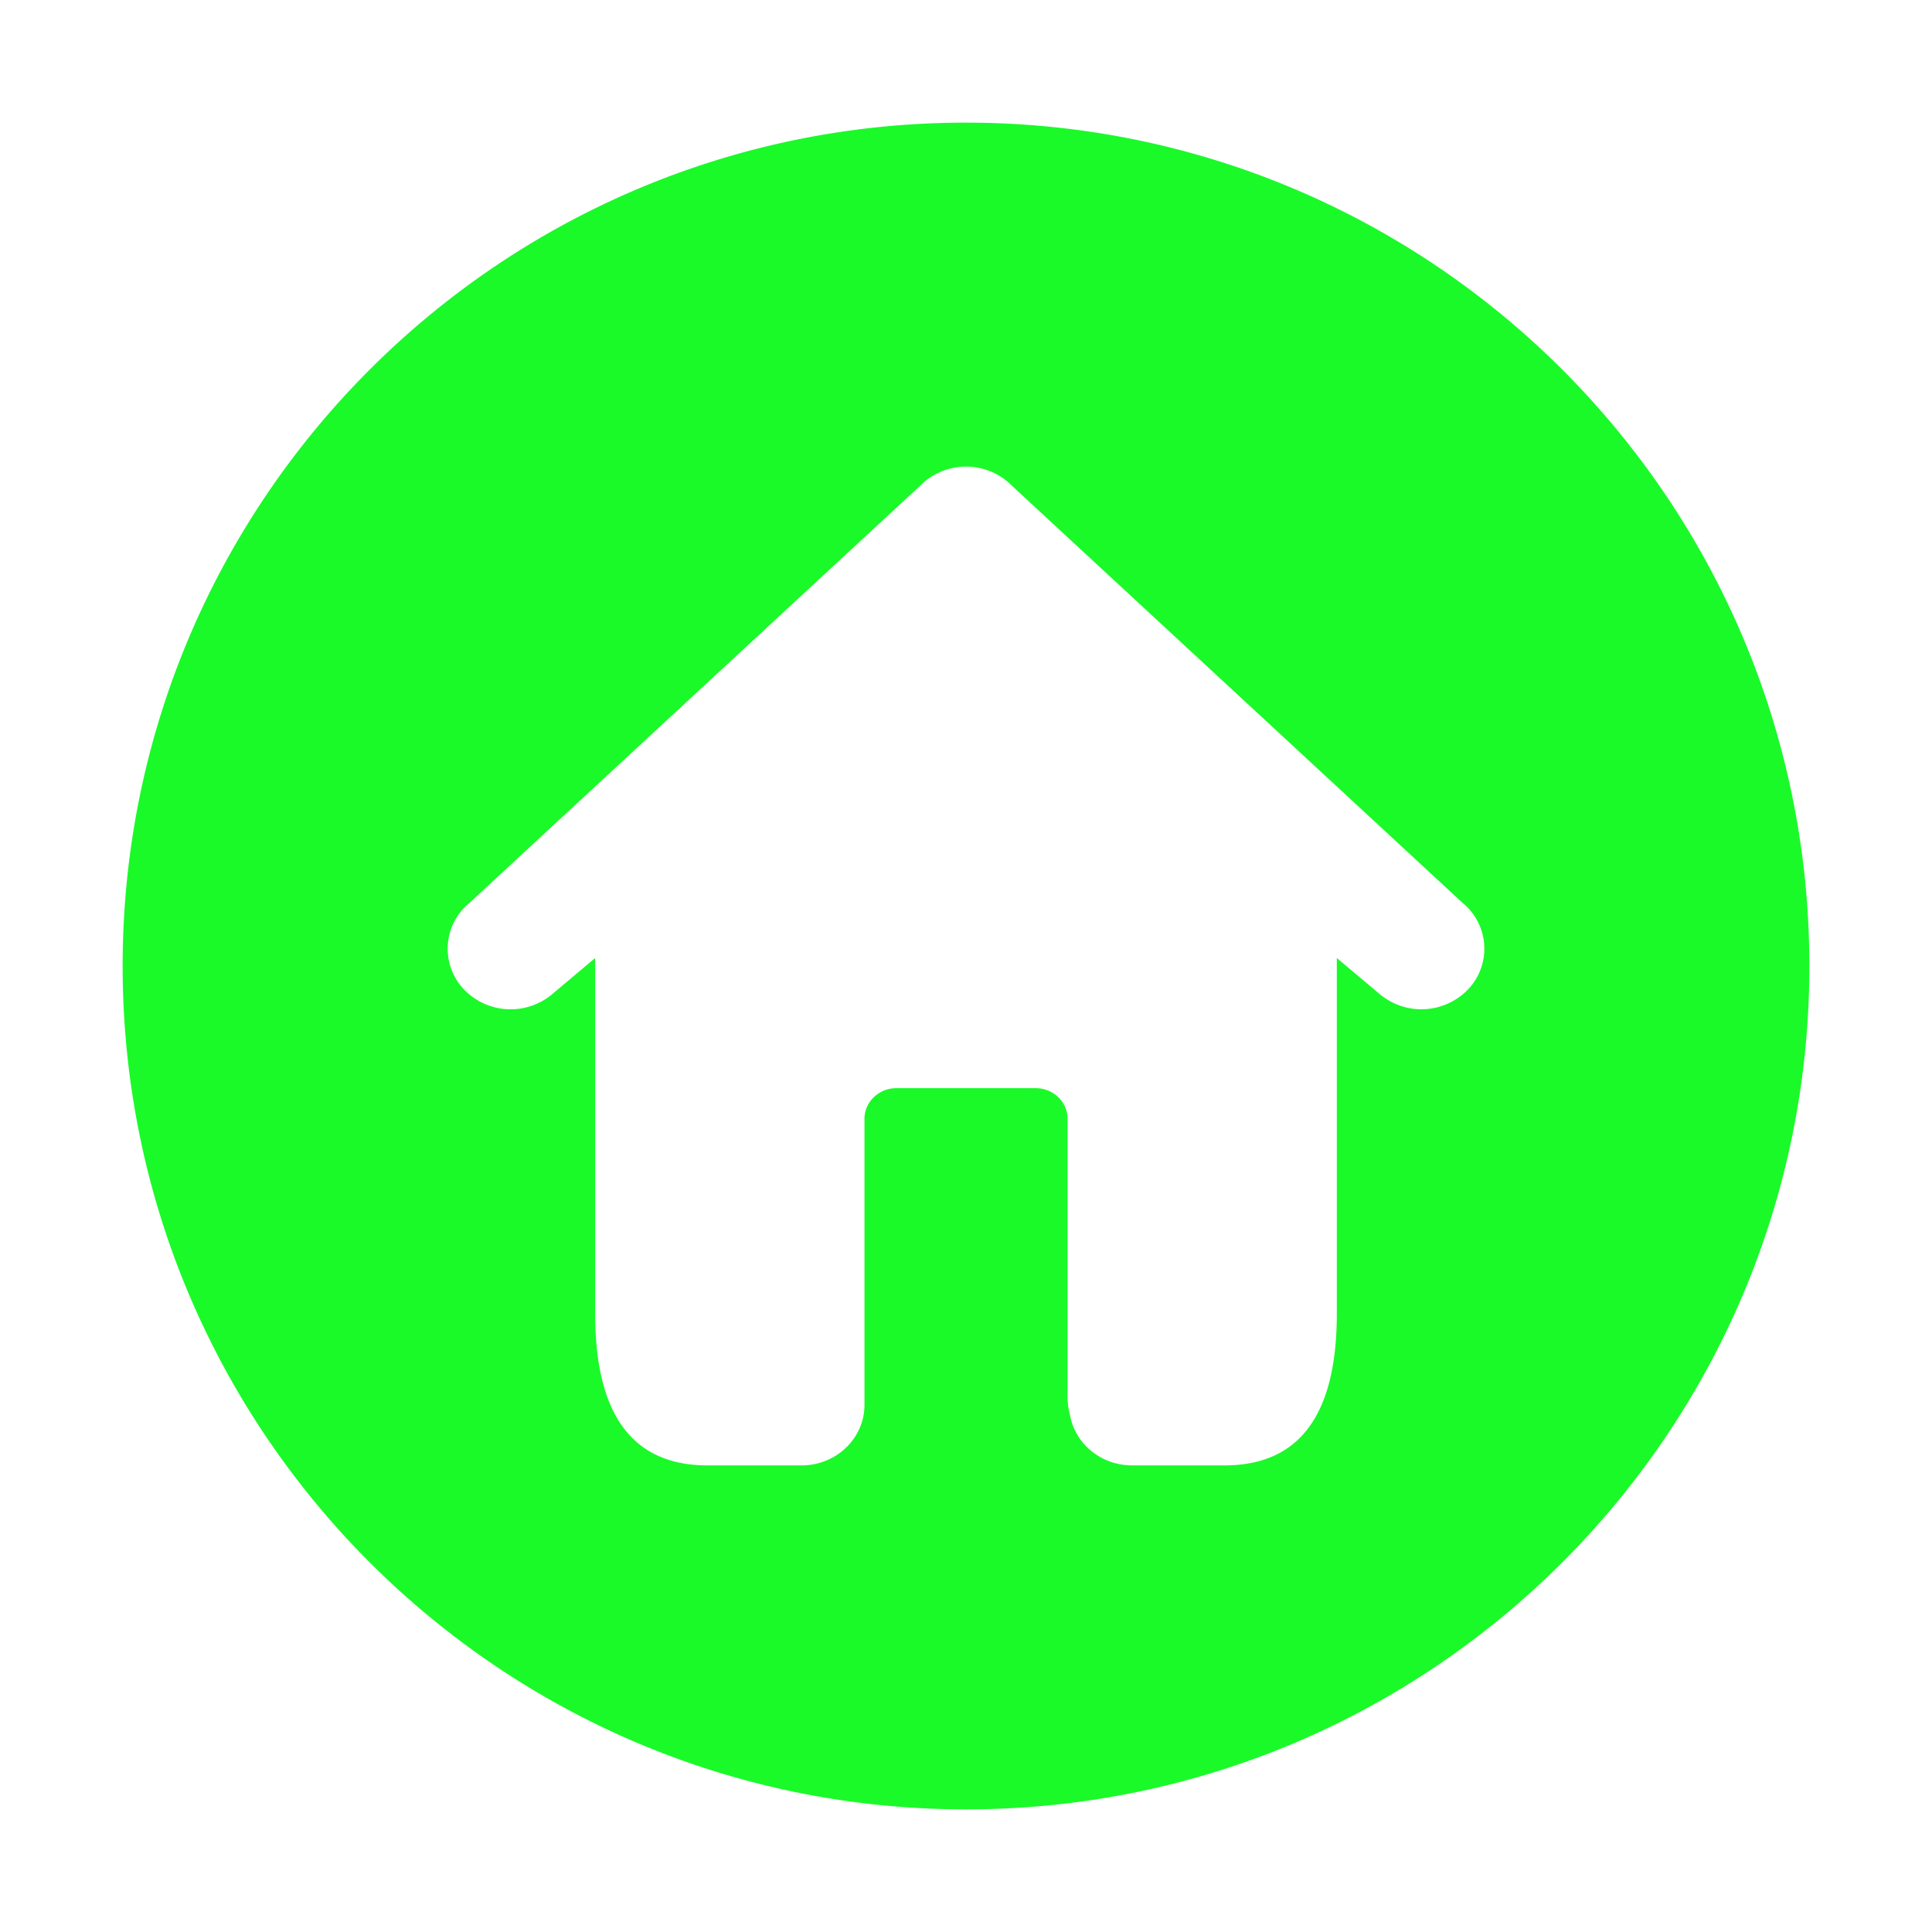 <?xml version="1.0" standalone="no"?><!DOCTYPE svg PUBLIC "-//W3C//DTD SVG 1.1//EN" "http://www.w3.org/Graphics/SVG/1.1/DTD/svg11.dtd"><svg t="1620871622943" class="icon" viewBox="0 0 1024 1024" version="1.1" xmlns="http://www.w3.org/2000/svg" p-id="2027" xmlns:xlink="http://www.w3.org/1999/xlink" width="48" height="48"><defs><style type="text/css"></style></defs><path d="M512 65C265.13 65 65 265.13 65 512s200.13 447 447 447 447-200.13 447-447S758.87 65 512 65z m266.48 459a34.32 34.32 0 0 1-47.07 3l-22.87-19.24V696.2c0 44.38-13.45 80.49-59.55 80.49H600c-15.8 0-29.43-10.68-32.66-25.56l-0.81-3.77a30.74 30.74 0 0 1-0.7-6.54V593c0-9-7.59-16.25-16.9-16.25h-73.87c-9.29 0-16.87 7.3-16.87 16.25v151.58c0 17.73-14.94 32.11-33.35 32.11H375c-46.09 0-59.55-36.11-59.55-80.49V507.76L292.59 527a34.28 34.28 0 0 1-47.07-3 31.29 31.29 0 0 1 3.16-45.31L490 255.31a34.35 34.35 0 0 1 40.28-2.76l1.2 0.78 0.15 0.12 1 0.74 0.32 0.26 0.84 0.67 0.15 0.11 241.38 223.43a31.29 31.29 0 0 1 3.16 45.34z" p-id="2028" fill="#1afa29"></path></svg>
